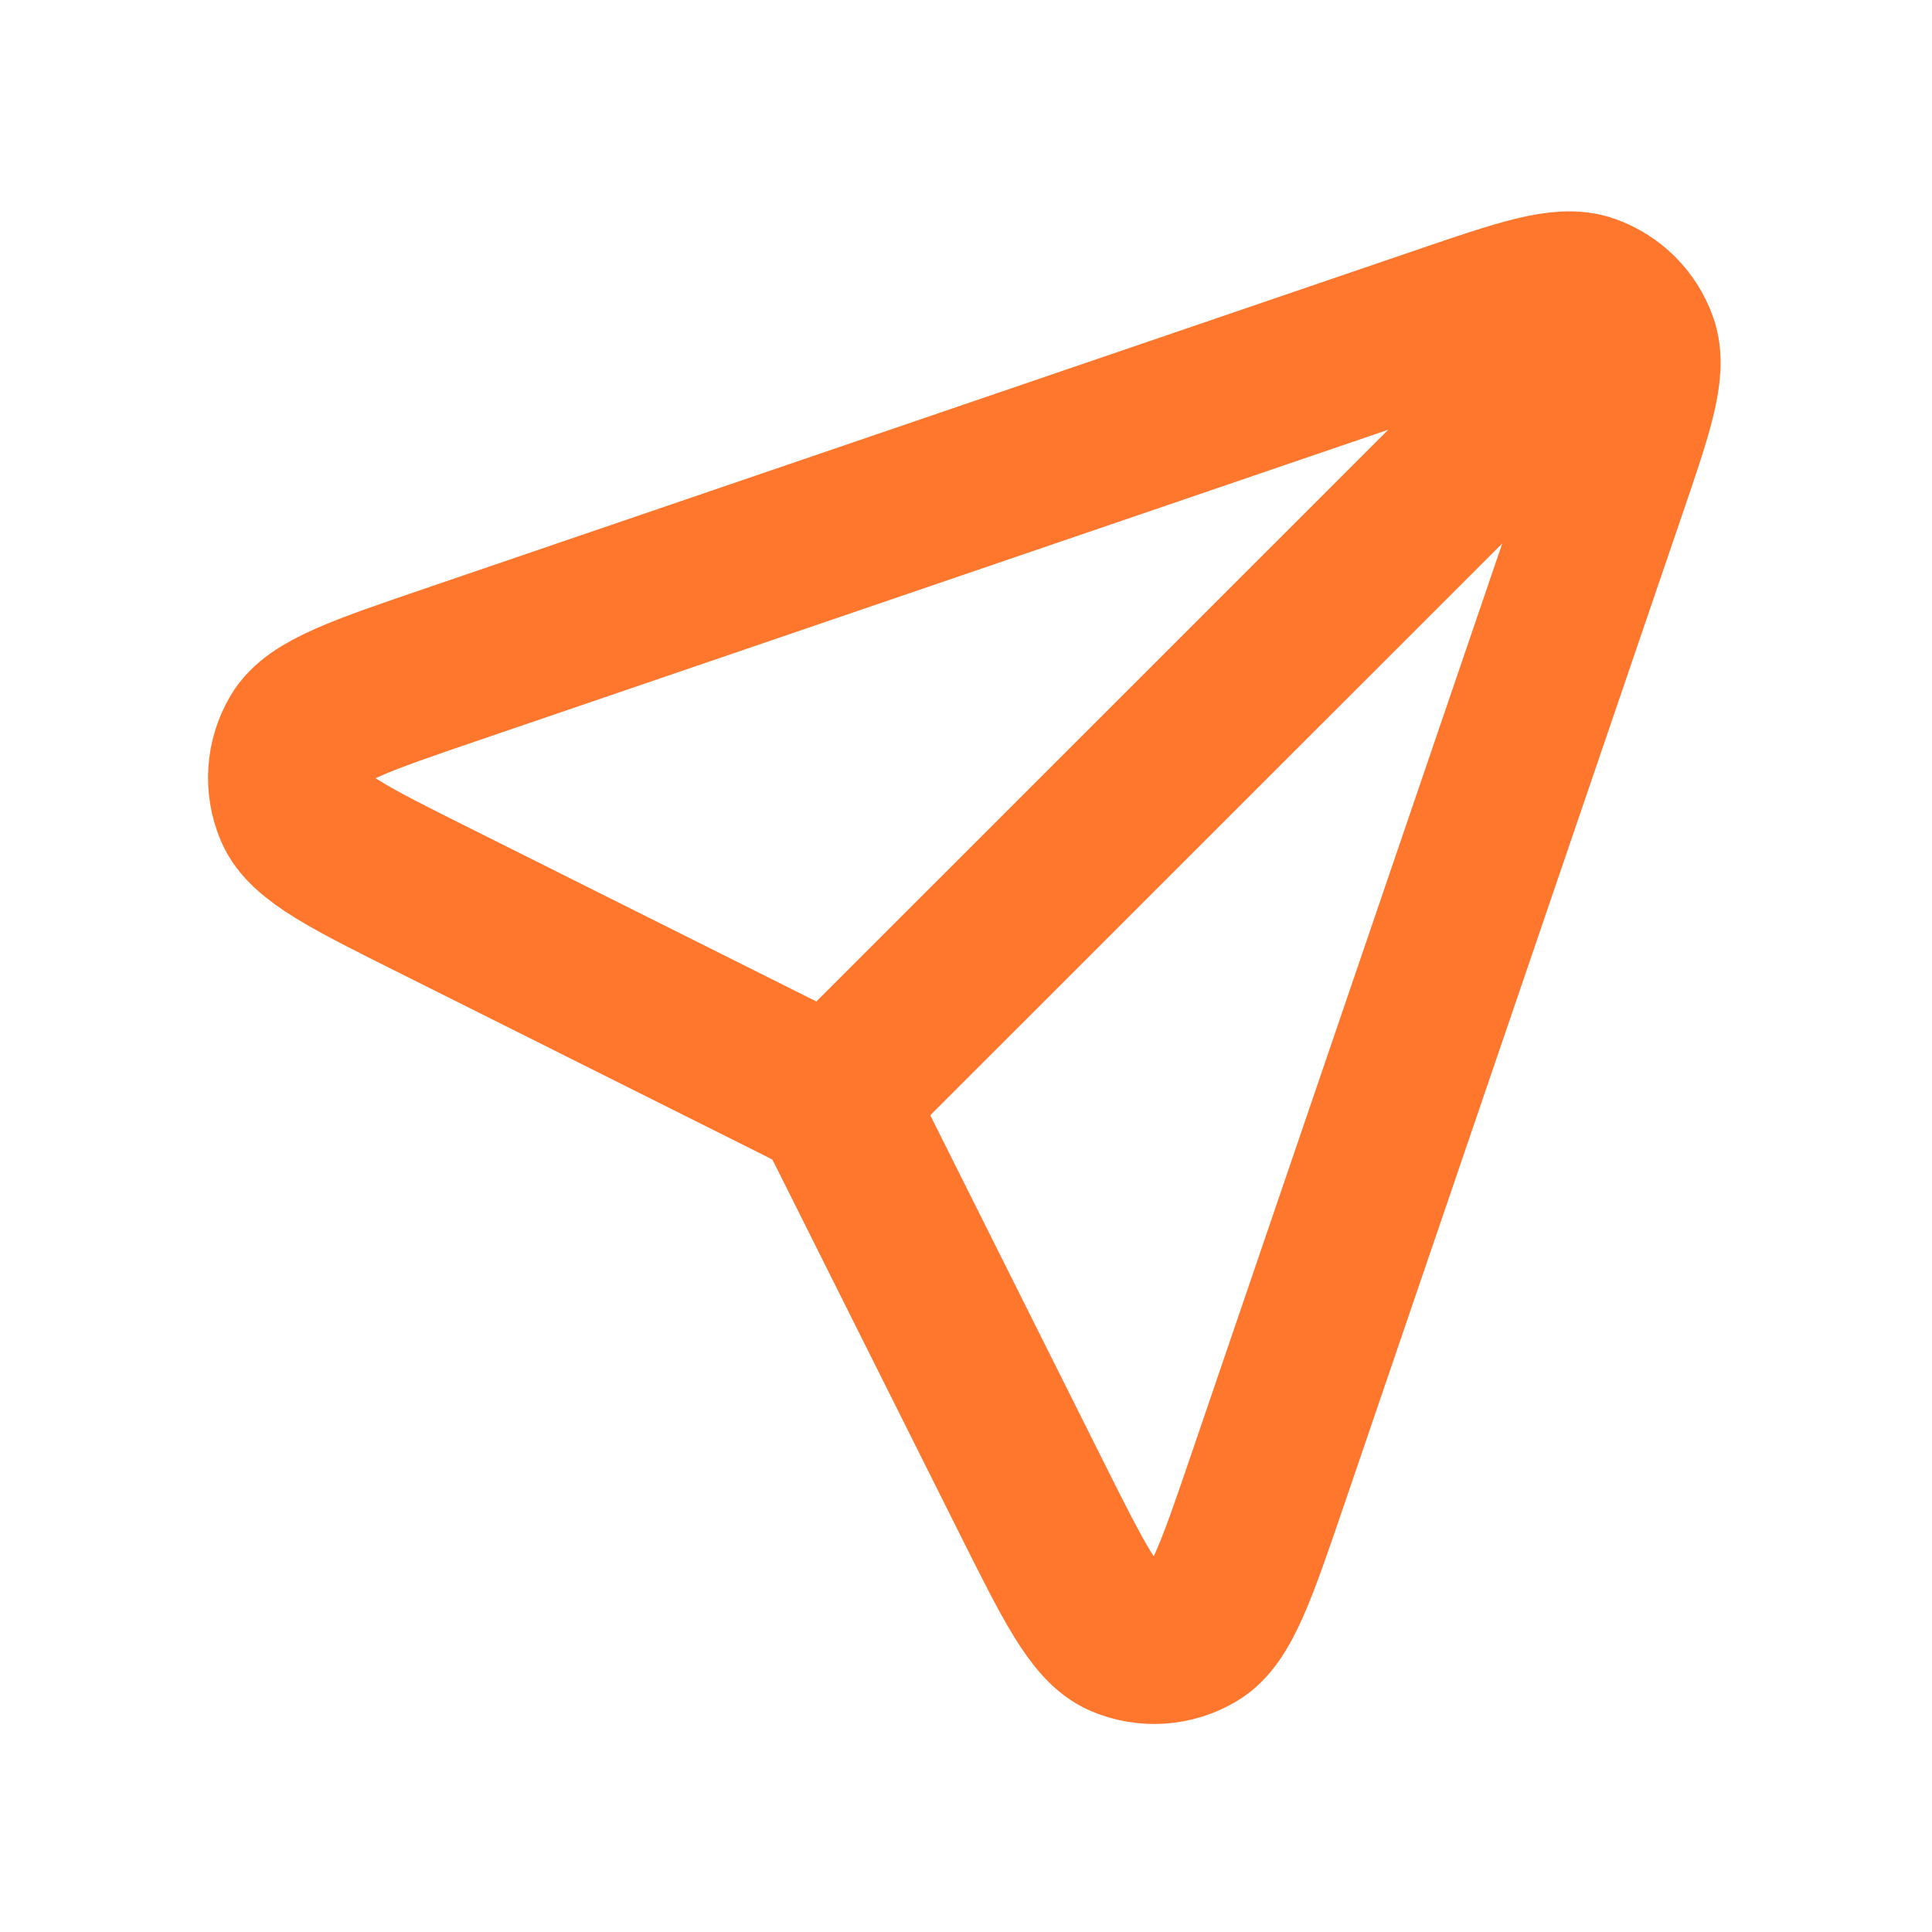 <!DOCTYPE svg PUBLIC "-//W3C//DTD SVG 1.1//EN" "http://www.w3.org/Graphics/SVG/1.1/DTD/svg11.dtd">
<!-- Uploaded to: SVG Repo, www.svgrepo.com, Transformed by: SVG Repo Mixer Tools -->
<svg width="800px" height="800px" viewBox="0 0 24 24" fill="none" xmlns="http://www.w3.org/2000/svg" stroke="#ff762d">
<g id="SVGRepo_bgCarrier" stroke-width="0"/>
<g id="SVGRepo_tracerCarrier" stroke-linecap="round" stroke-linejoin="round"/>
<g id="SVGRepo_iconCarrier"> <path d="M10.301 13.695L20.102 3.897M10.579 14.136L12.802 18.58C13.339 19.654 13.607 20.192 13.946 20.336C14.239 20.461 14.575 20.438 14.849 20.275C15.165 20.087 15.359 19.518 15.747 18.382L19.946 6.084C20.285 5.094 20.453 4.599 20.338 4.271C20.237 3.986 20.013 3.762 19.728 3.662C19.401 3.546 18.905 3.715 17.915 4.053L5.618 8.252C4.481 8.64 3.913 8.834 3.725 9.15C3.562 9.424 3.539 9.76 3.664 10.054C3.808 10.392 4.345 10.661 5.419 11.197L9.864 13.42C10.041 13.508 10.13 13.553 10.206 13.612C10.274 13.664 10.335 13.725 10.388 13.793C10.447 13.87 10.491 13.959 10.579 14.136Z" stroke="#ff762d" stroke-width="2" stroke-linecap="round" stroke-linejoin="round"/> </g>
</svg>